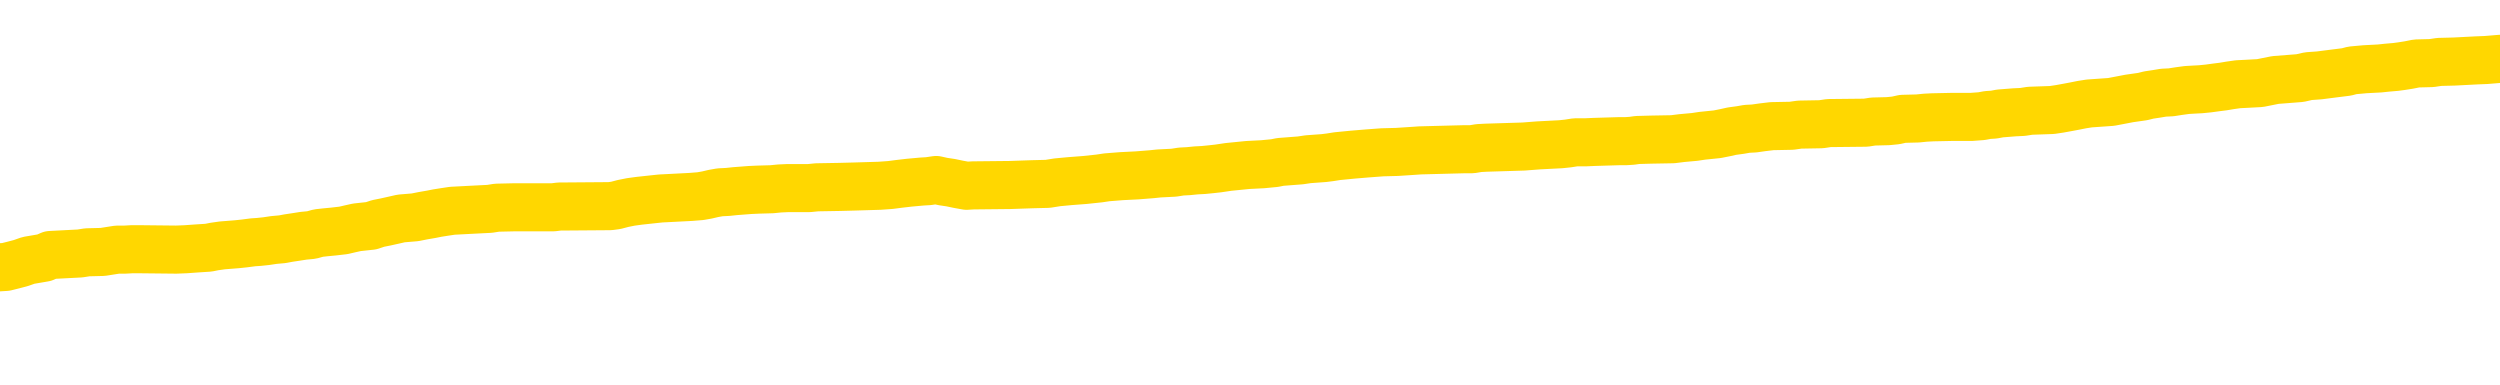 <svg xmlns="http://www.w3.org/2000/svg" version="1.1" viewBox="0 0 6500 1000">
	<path fill="none" stroke="gold" stroke-width="125" stroke-linecap="round" stroke-linejoin="round" d="M0 303985  L-1309924 303985 L-1309740 303984 L-1309250 303981 L-1308956 303980 L-1308645 303977 L-1308411 303975 L-1308357 303973 L-1308298 303970 L-1308145 303968 L-1308104 303966 L-1307972 303964 L-1307679 303963 L-1307138 303963 L-1306528 303962 L-1306480 303962 L-1305840 303960 L-1305807 303960 L-1305281 303960 L-1305149 303959 L-1304758 303956 L-1304430 303953 L-1304313 303950 L-1304102 303948 L-1303385 303948 L-1302815 303946 L-1302708 303946 L-1302533 303945 L-1302312 303942 L-1301910 303941 L-1301885 303938 L-1300957 303935 L-1300869 303932 L-1300787 303930 L-1300717 303927 L-1300420 303926 L-1300268 303923 L-1298377 303924 L-1298277 303924 L-1298014 303924 L-1297721 303926 L-1297579 303923 L-1297331 303923 L-1297295 303921 L-1297136 303920 L-1296673 303917 L-1296420 303916 L-1296208 303913 L-1295956 303912 L-1295608 303910 L-1294680 303908 L-1294587 303905 L-1294176 303903 L-1293005 303901 L-1291816 303899 L-1291724 303897 L-1291696 303894 L-1291430 303891 L-1291131 303888 L-1291002 303885 L-1290965 303883 L-1290150 303883 L-1289766 303884 L-1288706 303885 L-1288645 303885 L-1288379 303913 L-1287908 303939 L-1287716 303966 L-1287452 303992 L-1287115 303991 L-1286980 303989 L-1286524 303988 L-1285781 303986 L-1285763 303985 L-1285598 303982 L-1285530 303982 L-1285014 303981 L-1283985 303981 L-1283789 303980 L-1283301 303978 L-1282938 303977 L-1282530 303977 L-1282144 303978 L-1280441 303978 L-1280343 303978 L-1280271 303978 L-1280209 303978 L-1280025 303977 L-1279689 303977 L-1279048 303975 L-1278971 303974 L-1278910 303974 L-1278723 303973 L-1278644 303973 L-1278467 303971 L-1278447 303970 L-1278217 303970 L-1277830 303968 L-1276941 303968 L-1276902 303967 L-1276813 303966 L-1276786 303963 L-1275778 303962 L-1275628 303959 L-1275604 303957 L-1275471 303956 L-1275431 303955 L-1274173 303953 L-1274115 303953 L-1273575 303952 L-1273523 303952 L-1273476 303952 L-1273081 303950 L-1272942 303949 L-1272742 303948 L-1272595 303948 L-1272430 303948 L-1272154 303949 L-1271795 303949 L-1271242 303948 L-1270598 303946 L-1270339 303944 L-1270185 303942 L-1269784 303941 L-1269744 303939 L-1269623 303938 L-1269562 303939 L-1269548 303939 L-1269454 303939 L-1269161 303938 L-1269009 303932 L-1268679 303930 L-1268601 303927 L-1268525 303926 L-1268299 303921 L-1268232 303919 L-1268004 303916 L-1267952 303913 L-1267787 303912 L-1266781 303910 L-1266598 303909 L-1266047 303908 L-1265654 303905 L-1265257 303903 L-1264407 303901 L-1264328 303899 L-1263749 303898 L-1263308 303898 L-1263067 303897 L-1262910 303897 L-1262509 303894 L-1262488 303894 L-1262044 303892 L-1261638 303891 L-1261502 303888 L-1261327 303885 L-1261191 303883 L-1260940 303880 L-1259941 303879 L-1259858 303877 L-1259723 303876 L-1259684 303874 L-1258794 303873 L-1258579 303872 L-1258136 303870 L-1258018 303869 L-1257961 303867 L-1257285 303867 L-1257185 303866 L-1257156 303866 L-1255814 303865 L-1255408 303863 L-1255369 303862 L-1254441 303861 L-1254342 303859 L-1254209 303858 L-1253805 303856 L-1253779 303855 L-1253686 303854 L-1253470 303852 L-1253059 303850 L-1251905 303847 L-1251613 303844 L-1251585 303841 L-1250977 303840 L-1250727 303837 L-1250707 303836 L-1249777 303834 L-1249726 303832 L-1249604 303830 L-1249586 303827 L-1249430 303826 L-1249255 303823 L-1249119 303822 L-1249062 303820 L-1248954 303819 L-1248869 303818 L-1248636 303816 L-1248561 303815 L-1248252 303814 L-1248134 303812 L-1247965 303811 L-1247873 303809 L-1247771 303809 L-1247747 303808 L-1247670 303808 L-1247572 303805 L-1247206 303804 L-1247101 303802 L-1246597 303801 L-1246146 303800 L-1246107 303798 L-1246084 303797 L-1246043 303796 L-1245914 303794 L-1245813 303793 L-1245372 303791 L-1245089 303790 L-1244497 303789 L-1244367 303787 L-1244092 303785 L-1243940 303783 L-1243786 303782 L-1243701 303779 L-1243623 303778 L-1243438 303776 L-1243387 303776 L-1243359 303775 L-1243280 303773 L-1243257 303772 L-1242973 303769 L-1242370 303767 L-1241374 303765 L-1241076 303764 L-1240342 303762 L-1240098 303761 L-1240008 303760 L-1239431 303758 L-1238732 303757 L-1237980 303755 L-1237661 303754 L-1237279 303751 L-1237201 303750 L-1236567 303749 L-1236381 303747 L-1236294 303747 L-1236164 303747 L-1235851 303746 L-1235802 303744 L-1235660 303743 L-1235638 303742 L-1234671 303740 L-1234125 303739 L-1233647 303739 L-1233586 303739 L-1233262 303739 L-1233241 303737 L-1233178 303737 L-1232968 303736 L-1232891 303735 L-1232837 303733 L-1232814 303732 L-1232775 303731 L-1232759 303729 L-1232002 303728 L-1231986 303726 L-1231186 303725 L-1231034 303724 L-1230128 303722 L-1229622 303721 L-1229393 303718 L-1229352 303718 L-1229236 303717 L-1229060 303715 L-1228306 303717 L-1228171 303715 L-1228007 303714 L-1227689 303713 L-1227512 303710 L-1226490 303707 L-1226467 303704 L-1226216 303703 L-1226003 303700 L-1225369 303699 L-1225131 303696 L-1225098 303693 L-1224920 303690 L-1224840 303688 L-1224750 303686 L-1224686 303684 L-1224246 303681 L-1224222 303679 L-1223681 303678 L-1223426 303677 L-1222931 303675 L-1222053 303674 L-1222017 303672 L-1221964 303671 L-1221923 303670 L-1221806 303668 L-1221529 303667 L-1221322 303664 L-1221125 303661 L-1221102 303659 L-1221051 303656 L-1221012 303654 L-1220934 303653 L-1220337 303650 L-1220277 303649 L-1220173 303648 L-1220019 303646 L-1219387 303645 L-1218706 303643 L-1218403 303641 L-1218057 303639 L-1217859 303638 L-1217811 303635 L-1217490 303634 L-1216863 303632 L-1216716 303631 L-1216680 303630 L-1216622 303628 L-1216545 303625 L-1216304 303625 L-1216216 303624 L-1216122 303623 L-1215828 303621 L-1215694 303620 L-1215634 303619 L-1215597 303616 L-1215324 303616 L-1214318 303614 L-1214143 303613 L-1214092 303613 L-1213800 303612 L-1213607 303609 L-1213274 303607 L-1212767 303606 L-1212205 303603 L-1212191 303601 L-1212174 303599 L-1212074 303596 L-1211959 303594 L-1211920 303591 L-1211882 303589 L-1211817 303589 L-1211788 303588 L-1211649 303589 L-1211357 303589 L-1211307 303589 L-1211201 303589 L-1210937 303588 L-1210472 303587 L-1210327 303587 L-1210273 303584 L-1210216 303583 L-1210025 303581 L-1209660 303580 L-1209445 303580 L-1209250 303580 L-1209192 303580 L-1209133 303577 L-1208980 303576 L-1208710 303574 L-1208280 303581 L-1208265 303581 L-1208188 303580 L-1208123 303578 L-1207994 303569 L-1207970 303567 L-1207686 303566 L-1207639 303565 L-1207584 303563 L-1207122 303562 L-1207083 303562 L-1207042 303560 L-1206852 303559 L-1206371 303558 L-1205884 303556 L-1205868 303555 L-1205830 303554 L-1205573 303552 L-1205496 303549 L-1205266 303548 L-1205250 303545 L-1204956 303542 L-1204513 303541 L-1204067 303540 L-1203562 303538 L-1203408 303537 L-1203122 303536 L-1203081 303533 L-1202750 303531 L-1202528 303530 L-1202011 303527 L-1201936 303526 L-1201688 303523 L-1201493 303520 L-1201434 303519 L-1200657 303518 L-1200583 303518 L-1200352 303516 L-1200336 303516 L-1200274 303515 L-1200078 303513 L-1199614 303513 L-1199591 303512 L-1199461 303512 L-1198160 303512 L-1198144 303512 L-1198067 303511 L-1197973 303511 L-1197756 303511 L-1197604 303509 L-1197425 303511 L-1197371 303512 L-1197084 303513 L-1197045 303513 L-1196675 303513 L-1196235 303513 L-1196052 303513 L-1195731 303512 L-1195436 303512 L-1194990 303509 L-1194918 303508 L-1194456 303505 L-1194018 303504 L-1193836 303502 L-1192382 303500 L-1192250 303498 L-1191793 303495 L-1191566 303494 L-1191180 303491 L-1190663 303489 L-1189709 303486 L-1188915 303483 L-1188241 303482 L-1187815 303479 L-1187504 303477 L-1187274 303473 L-1186591 303469 L-1186578 303465 L-1186368 303459 L-1186346 303458 L-1186171 303455 L-1185221 303454 L-1184953 303451 L-1184138 303450 L-1183827 303447 L-1183790 303446 L-1183733 303443 L-1183116 303442 L-1182478 303439 L-1180852 303437 L-1180178 303436 L-1179536 303436 L-1179458 303436 L-1179402 303436 L-1179366 303436 L-1179338 303435 L-1179226 303432 L-1179208 303430 L-1179185 303429 L-1179032 303428 L-1178978 303425 L-1178901 303424 L-1178781 303422 L-1178684 303421 L-1178566 303419 L-1178297 303417 L-1178027 303415 L-1178010 303412 L-1177810 303411 L-1177663 303408 L-1177436 303407 L-1177302 303406 L-1176993 303404 L-1176933 303403 L-1176580 303400 L-1176231 303399 L-1176131 303397 L-1176066 303394 L-1176006 303393 L-1175622 303390 L-1175241 303389 L-1175137 303388 L-1174877 303386 L-1174605 303383 L-1174446 303382 L-1174414 303381 L-1174352 303379 L-1174210 303378 L-1174027 303377 L-1173982 303375 L-1173694 303375 L-1173678 303374 L-1173445 303374 L-1173384 303372 L-1173346 303372 L-1172766 303371 L-1172632 303370 L-1172609 303364 L-1172590 303354 L-1172573 303343 L-1172557 303332 L-1172533 303321 L-1172516 303313 L-1172495 303303 L-1172478 303294 L-1172455 303288 L-1172438 303282 L-1172417 303278 L-1172400 303276 L-1172351 303271 L-1172279 303267 L-1172244 303260 L-1172220 303255 L-1172185 303249 L-1172143 303244 L-1172106 303241 L-1172091 303235 L-1172066 303231 L-1172029 303229 L-1172012 303224 L-1171989 303222 L-1171972 303219 L-1171953 303216 L-1171937 303213 L-1171908 303209 L-1171882 303205 L-1171836 303204 L-1171820 303201 L-1171778 303199 L-1171730 303197 L-1171659 303194 L-1171644 303191 L-1171628 303188 L-1171566 303187 L-1171527 303186 L-1171487 303184 L-1171321 303183 L-1171256 303182 L-1171240 303180 L-1171196 303177 L-1171138 303176 L-1170925 303175 L-1170892 303173 L-1170849 303172 L-1170771 303170 L-1170234 303169 L-1170156 303168 L-1170051 303165 L-1169963 303164 L-1169786 303162 L-1169436 303161 L-1169280 303159 L-1168842 303158 L-1168685 303157 L-1168556 303155 L-1167852 303152 L-1167651 303151 L-1166690 303148 L-1166208 303147 L-1166109 303147 L-1166016 303146 L-1165771 303144 L-1165698 303143 L-1165255 303140 L-1165159 303139 L-1165144 303137 L-1165128 303136 L-1165103 303134 L-1164637 303133 L-1164420 303132 L-1164281 303130 L-1163987 303129 L-1163899 303128 L-1163857 303126 L-1163827 303125 L-1163655 303123 L-1163596 303122 L-1163520 303121 L-1163439 303119 L-1163369 303119 L-1163060 303118 L-1162975 303117 L-1162761 303115 L-1162726 303114 L-1162043 303112 L-1161944 303111 L-1161739 303110 L-1161692 303108 L-1161414 303107 L-1161352 303105 L-1161335 303103 L-1161257 303101 L-1160949 303099 L-1160924 303097 L-1160870 303094 L-1160847 303093 L-1160725 303092 L-1160589 303089 L-1160345 303087 L-1160219 303087 L-1159573 303086 L-1159557 303086 L-1159532 303086 L-1159352 303083 L-1159275 303082 L-1159184 303081 L-1158756 303079 L-1158340 303078 L-1157947 303075 L-1157868 303074 L-1157849 303072 L-1157486 303071 L-1157250 303069 L-1157021 303068 L-1156708 303067 L-1156630 303065 L-1156550 303063 L-1156372 303060 L-1156356 303058 L-1156091 303056 L-1156010 303054 L-1155780 303053 L-1155554 303052 L-1155239 303052 L-1155063 303050 L-1154702 303050 L-1154311 303049 L-1154241 303046 L-1154177 303045 L-1154037 303042 L-1153985 303040 L-1153884 303038 L-1153382 303036 L-1153185 303035 L-1152938 303034 L-1152752 303032 L-1152453 303031 L-1152377 303029 L-1152211 303027 L-1151326 303025 L-1151298 303022 L-1151175 303020 L-1150596 303018 L-1150518 303017 L-1149805 303017 L-1149493 303017 L-1149280 303017 L-1149263 303017 L-1148876 303017 L-1148351 303014 L-1147905 303013 L-1147576 303011 L-1147423 303010 L-1147097 303010 L-1146919 303009 L-1146837 303009 L-1146631 303006 L-1146455 303004 L-1145526 303003 L-1144637 303002 L-1144598 303000 L-1144370 303000 L-1143991 302999 L-1143203 302998 L-1142969 302996 L-1142893 302995 L-1142535 302993 L-1141964 302991 L-1141697 302989 L-1141310 302988 L-1141207 302988 L-1141037 302988 L-1140418 302988 L-1140207 302988 L-1139899 302988 L-1139846 302987 L-1139719 302985 L-1139665 302984 L-1139546 302982 L-1139210 302980 L-1138251 302978 L-1138119 302975 L-1137918 302974 L-1137286 302973 L-1136975 302971 L-1136561 302970 L-1136534 302969 L-1136388 302967 L-1135968 302966 L-1134636 302966 L-1134589 302964 L-1134460 302962 L-1134443 302960 L-1133865 302957 L-1133660 302956 L-1133630 302955 L-1133589 302953 L-1133532 302952 L-1133494 302951 L-1133416 302949 L-1133273 302948 L-1132819 302946 L-1132701 302945 L-1132415 302944 L-1132043 302942 L-1131946 302941 L-1131620 302939 L-1131265 302938 L-1131095 302937 L-1131048 302935 L-1130939 302934 L-1130850 302933 L-1130822 302931 L-1130746 302928 L-1130442 302927 L-1130408 302924 L-1130337 302923 L-1129969 302922 L-1129633 302920 L-1129552 302920 L-1129333 302919 L-1129161 302917 L-1129134 302916 L-1128636 302915 L-1128087 302912 L-1127207 302910 L-1127108 302908 L-1127031 302906 L-1126757 302905 L-1126510 302902 L-1126436 302901 L-1126374 302898 L-1126255 302897 L-1126213 302895 L-1126103 302894 L-1126026 302891 L-1125325 302890 L-1125080 302888 L-1125040 302887 L-1124884 302886 L-1124284 302886 L-1124058 302886 L-1123966 302886 L-1123490 302886 L-1122893 302883 L-1122373 302881 L-1122352 302880 L-1122207 302879 L-1121887 302879 L-1121345 302879 L-1121113 302879 L-1120943 302879 L-1120456 302877 L-1120229 302876 L-1120144 302874 L-1119797 302873 L-1119471 302873 L-1118948 302872 L-1118621 302870 L-1118021 302869 L-1117823 302866 L-1117771 302865 L-1117730 302863 L-1117449 302862 L-1116765 302859 L-1116455 302858 L-1116430 302855 L-1116238 302854 L-1116016 302852 L-1115930 302851 L-1115266 302848 L-1115242 302847 L-1115020 302844 L-1114690 302843 L-1114338 302840 L-1114133 302839 L-1113901 302836 L-1113643 302834 L-1113453 302832 L-1113406 302830 L-1113179 302829 L-1113144 302827 L-1112988 302826 L-1112773 302825 L-1112600 302823 L-1112509 302822 L-1112232 302821 L-1111988 302819 L-1111673 302818 L-1111246 302818 L-1111209 302818 L-1110726 302818 L-1110492 302818 L-1110280 302816 L-1110054 302815 L-1109505 302815 L-1109257 302814 L-1108423 302814 L-1108367 302812 L-1108346 302811 L-1108188 302809 L-1107726 302808 L-1107686 302807 L-1107346 302804 L-1107212 302803 L-1106990 302801 L-1106418 302800 L-1105946 302798 L-1105751 302797 L-1105558 302796 L-1105369 302794 L-1105267 302793 L-1104899 302792 L-1104852 302790 L-1104771 302789 L-1103477 302787 L-1103429 302786 L-1103161 302786 L-1103016 302786 L-1102465 302786 L-1102348 302785 L-1102266 302783 L-1101907 302782 L-1101683 302780 L-1101402 302779 L-1101073 302776 L-1100565 302775 L-1100453 302774 L-1100374 302772 L-1100209 302771 L-1099915 302771 L-1099446 302771 L-1099250 302772 L-1099199 302772 L-1098549 302771 L-1098428 302769 L-1097973 302769 L-1097938 302768 L-1097469 302767 L-1097359 302765 L-1097342 302764 L-1097126 302764 L-1096945 302762 L-1096414 302762 L-1095384 302762 L-1095185 302761 L-1094726 302760 L-1093778 302757 L-1093679 302756 L-1093325 302753 L-1093265 302751 L-1093250 302750 L-1093215 302749 L-1092846 302747 L-1092726 302746 L-1092484 302744 L-1092320 302743 L-1092132 302742 L-1092012 302740 L-1090941 302738 L-1090083 302736 L-1089871 302733 L-1089773 302732 L-1089599 302729 L-1089266 302728 L-1089194 302727 L-1089137 302725 L-1088961 302725 L-1088572 302724 L-1088337 302722 L-1088226 302721 L-1088109 302720 L-1087128 302718 L-1087102 302717 L-1086508 302714 L-1086476 302714 L-1086327 302713 L-1086043 302711 L-1085131 302711 L-1084185 302711 L-1084032 302710 L-1083929 302710 L-1083797 302709 L-1083654 302707 L-1083628 302706 L-1083514 302704 L-1083295 302703 L-1082614 302702 L-1082485 302700 L-1082181 302699 L-1081942 302696 L-1081609 302695 L-1080970 302693 L-1080628 302691 L-1080566 302689 L-1080410 302689 L-1079489 302689 L-1079018 302689 L-1078975 302689 L-1078962 302688 L-1078921 302686 L-1078899 302685 L-1078872 302684 L-1078728 302682 L-1078305 302681 L-1077970 302681 L-1077779 302679 L-1077350 302679 L-1077162 302678 L-1076773 302675 L-1076239 302674 L-1075867 302673 L-1075845 302673 L-1075595 302671 L-1075477 302670 L-1075401 302668 L-1075265 302667 L-1075226 302666 L-1075146 302664 L-1074752 302663 L-1074256 302662 L-1074144 302659 L-1073971 302657 L-1073662 302656 L-1073215 302655 L-1072892 302653 L-1072749 302650 L-1072322 302648 L-1072169 302645 L-1072114 302642 L-1071300 302641 L-1071280 302639 L-1070908 302638 L-1070852 302638 L-1069723 302637 L-1069655 302637 L-1069096 302635 L-1068902 302634 L-1068765 302632 L-1068532 302631 L-1068185 302630 L-1068150 302627 L-1068115 302626 L-1068047 302623 L-1067698 302621 L-1067526 302620 L-1067041 302619 L-1067025 302617 L-1066699 302616 L-1066542 302614 L-1065401 302612 L-1065376 302610 L-1065185 302608 L-1064991 302606 L-1064741 302605 L-1064724 302603 L-1063704 302602 L-1063406 302601 L-1063330 302599 L-1063194 302597 L-1063018 302595 L-1062442 302592 L-1062226 302591 L-1062162 302590 L-1062032 302588 L-1061995 302585 L-1061472 302584 L-1061334 303129 L-1061319 303129 L-1061296 303129 L-1061276 303129 L-1061049 302583 L-1060273 302583 L-1060232 302583 L-1059864 302583 L-1059785 302581 L-1059733 302580 L-1059060 302579 L-1058318 302577 L-1057893 302577 L-1057445 302576 L-1056384 302574 L-1056072 302572 L-1055662 302572 L-1055590 302570 L-1055066 302570 L-1054971 302570 L-1054953 302570 L-1054508 302569 L-1054323 302566 L-1053543 302563 L-1052870 302562 L-1052458 302558 L-1052226 302555 L-1052086 302554 L-1052004 302551 L-1051984 302549 L-1051908 302549 L-1051780 302548 L-1051463 302549 L-1051238 302549 L-1050913 302548 L-1050851 302548 L-1050481 302548 L-1050448 302548 L-1050240 302548 L-1049572 302548 L-1049495 302548 L-1049337 302545 L-1049226 302545 L-1048900 302544 L-1048745 302543 L-1048404 302543 L-1048347 302540 L-1048009 302537 L-1047805 302536 L-1047752 302533 L-1046376 302532 L-1046246 302530 L-1045813 302529 L-1045492 302527 L-1044664 302525 L-1044541 302523 L-1043810 302520 L-1043654 302518 L-1043614 302516 L-1043560 302515 L-1043537 302514 L-1043423 302512 L-1043126 302511 L-1042836 302509 L-1042782 302508 L-1042661 302507 L-1042631 302505 L-1042532 302504 L-1042088 302504 L-1041936 302502 L-1041101 302502 L-1040558 302501 L-1040224 302501 L-1040208 302500 L-1040133 302498 L-1040016 302497 L-1039822 302496 L-1039558 302494 L-1038723 302493 L-1038627 302491 L-1038105 302490 L-1038064 302489 L-1037964 302487 L-1037136 302487 L-1037001 302486 L-1036662 302486 L-1036108 302484 L-1035728 302483 L-1035565 302482 L-1035255 302480 L-1034443 302479 L-1034137 302478 L-1033868 302478 L-1033547 302478 L-1033226 302479 L-1032951 302479 L-1032122 302476 L-1032027 302475 L-1031934 302471 L-1031830 302467 L-1031443 302462 L-1030963 302460 L-1030946 302458 L-1030828 302457 L-1030460 302454 L-1030365 302453 L-1029531 302450 L-1029454 302449 L-1029155 302447 L-1029064 302446 L-1028657 302443 L-1028546 302440 L-1027847 302439 L-1027374 302437 L-1027314 302436 L-1027095 302433 L-1026821 302432 L-1026708 302431 L-1025681 302429 L-1025294 302428 L-1025274 302426 L-1024942 302425 L-1024697 302424 L-1024264 302422 L-1024154 302421 L-1024036 302419 L-1023584 302417 L-1022994 302415 L-1022657 302414 L-1020764 302413 L-1020651 302410 L-1020439 302408 L-1019121 302407 L-1019014 302096 L-1018948 301789 L-1018912 301505 L-1018850 301505 L-1018351 301814 L-1017676 302118 L-1017654 302399 L-1017383 302396 L-1016415 302396 L-1015726 302395 L-1015564 302393 L-1015023 302392 L-1014933 302390 L-1013914 302389 L-1012966 302386 L-1012601 302388 L-1012498 302389 L-1011910 302389 L-1011850 302389 L-1011750 302388 L-1011309 302385 L-1011202 302384 L-1010760 302382 L-1009760 302378 L-1009504 302374 L-1009401 302370 L-1009271 302367 L-1008904 302364 L-1008324 302361 L-1008293 302360 L-1007977 302359 L-1005994 302357 L-1005878 302356 L-1005811 302356 L-1005452 302354 L-1003833 302353 L-1003656 302353 L-1003512 302353 L-1002689 302354 L-1002636 302356 L-1002582 302356 L-1002148 302356 L-1001167 302357 L-1001093 302357 L-1000009 302356 L-999796 302356 L-999080 302353 L-998691 302352 L-998472 302349 L-998153 302346 L-997659 302343 L-997531 302342 L-997302 302339 L-997070 302337 L-997011 302335 L-996721 302334 L-996449 302331 L-995419 302330 L-993754 302328 L-993335 302327 L-993198 302325 L-993042 302325 L-992736 302324 L-992508 302321 L-992350 302320 L-992191 302317 L-992021 302314 L-991974 302313 L-991921 302312 L-991899 302312 L-991513 302310 L-991263 302310 L-990993 302310 L-990832 302310 L-990742 302310 L-989084 302310 L-988918 302312 L-988539 302310 L-988078 302310 L-987469 302307 L-986376 302306 L-985945 302305 L-985913 302303 L-985851 302302 L-985833 302301 L-984130 302299 L-984088 302298 L-983621 302296 L-983435 302295 L-983402 302292 L-982807 302291 L-982757 302289 L-982434 302288 L-982384 302287 L-982173 302285 L-982155 302284 L-981889 302281 L-981836 302280 L-981367 302278 L-980857 302276 L-980778 302276 L-980484 302274 L-980468 302273 L-980429 302272 L-980358 302270 L-980201 302269 L-979255 302269 L-979198 302269 L-978677 302269 L-978485 302267 L-978384 302267 L-978158 302266 L-977648 302266 L-977260 302303 L-977191 302303 L-976842 302302 L-976485 302301 L-975357 302260 L-975305 302258 L-975079 302256 L-975045 302255 L-974920 302252 L-974822 302252 L-974557 302252 L-973817 302254 L-973238 302254 L-972945 302254 L-972239 302254 L-972060 302252 L-972037 302252 L-971401 302251 L-971090 302249 L-970693 302249 L-970663 302248 L-970642 302247 L-970489 302245 L-969804 302245 L-969787 302245 L-969447 302245 L-969175 302244 L-969137 302242 L-969081 302240 L-969059 302238 L-968987 302237 L-968655 302236 L-968549 302234 L-968520 302231 L-968322 302230 L-968170 302229 L-967301 302227 L-966739 302224 L-966723 302224 L-966622 302223 L-966519 302224 L-966373 302224 L-966295 302224 L-966257 302223 L-966201 302222 L-966128 302220 L-965983 302219 L-965501 302219 L-965097 302218 L-964231 302219 L-964211 302219 L-963953 302219 L-963876 302219 L-963847 302218 L-963837 302215 L-963820 302213 L-963527 302212 L-963487 302211 L-963415 302209 L-963342 302208 L-963137 302207 L-962977 302202 L-962675 302198 L-962598 302193 L-962581 302189 L-962365 302186 L-962133 302186 L-962023 302187 L-961654 302189 L-961495 302189 L-961264 302189 L-961096 302189 L-960950 302187 L-960818 302186 L-959543 302183 L-959139 302180 L-959078 302179 L-958962 302176 L-958536 302175 L-958521 302172 L-958459 302171 L-958186 302168 L-958073 302166 L-957791 302164 L-957514 302162 L-957089 302159 L-957066 302158 L-956988 302157 L-956863 302155 L-956276 302154 L-955885 302153 L-955549 302151 L-954960 302150 L-954858 302150 L-954687 302148 L-954551 302148 L-953723 302147 L-952538 302146 L-952502 302144 L-952447 302144 L-952226 302143 L-952021 302143 L-951866 302143 L-951610 302142 L-951533 302140 L-950990 302139 L-950954 302137 L-950705 302136 L-950318 302135 L-949492 302133 L-949134 302132 L-948823 302132 L-948565 302130 L-948342 302129 L-947936 302128 L-947819 302126 L-947636 302125 L-947583 302125 L-947394 302124 L-947223 302122 L-947195 302121 L-946914 302119 L-946604 302118 L-946466 302117 L-946156 302115 L-945962 302115 L-945947 302114 L-945227 302114 L-945094 302111 L-944796 302110 L-944705 302108 L-944105 302108 L-944067 302107 L-943988 302106 L-943368 302104 L-943216 302101 L-943176 302100 L-942865 302099 L-942673 302097 L-942480 302094 L-942425 302092 L-942116 302090 L-942064 302089 L-942009 302090 L-941983 302090 L-941859 302090 L-941048 302089 L-940971 302088 L-940431 302086 L-940162 302085 L-939503 302083 L-938595 302082 L-938354 302081 L-937821 302079 L-937604 302078 L-936497 302079 L-936446 302079 L-935671 302079 L-935123 302078 L-935012 302077 L-934859 302074 L-934804 302072 L-934638 302071 L-934261 302070 L-933814 302068 L-933759 302067 L-933605 302065 L-932925 302064 L-932704 302063 L-932187 302061 L-931338 302059 L-931322 302057 L-929531 302056 L-928976 302054 L-928859 302053 L-927853 302052 L-927817 302050 L-927584 302050 L-927492 302050 L-927452 302050 L-927119 302049 L-926768 302047 L-926502 302045 L-926216 302043 L-925905 302041 L-925651 302038 L-925557 302036 L-925067 302035 L-924860 302034 L-924294 302032 L-924180 302034 L-923829 302032 L-923777 302032 L-923737 302032 L-923134 302029 L-922400 302027 L-921819 302024 L-921583 302021 L-921043 302017 L-920890 302014 L-920388 302013 L-920179 302010 L-920156 302010 L-920097 302009 L-919134 302009 L-918957 302007 L-918515 302006 L-918491 302003 L-918336 302002 L-918254 302002 L-918104 302003 L-917457 302003 L-917407 302002 L-916287 302000 L-915303 301999 L-915241 301998 L-914521 301996 L-913656 301995 L-913277 301994 L-913058 301994 L-912299 301992 L-912247 301991 L-911938 301988 L-911086 301988 L-910893 301987 L-910716 301985 L-910492 301985 L-910365 301984 L-910173 301984 L-909941 301982 L-909771 301984 L-909485 301982 L-909205 301982 L-909122 301981 L-908952 301980 L-908935 301977 L-908781 301976 L-908742 301974 L-907966 301973 L-907890 301973 L-907658 301970 L-907231 301969 L-906885 301967 L-906302 301966 L-906034 301966 L-905775 301966 L-905645 301963 L-905629 301962 L-905515 301960 L-905491 301959 L-905257 301958 L-905221 301956 L-903905 301956 L-903849 301955 L-903170 301952 L-902598 301952 L-902472 301952 L-902319 301952 L-902242 301952 L-901930 301949 L-901657 301948 L-901568 301945 L-901467 301945 L-900539 301944 L-900462 301944 L-900098 301944 L-900074 301942 L-900037 301941 L-899262 301938 L-899170 301937 L-899030 301935 L-898628 301934 L-898367 301934 L-898123 301935 L-897909 301934 L-897829 301934 L-897752 301934 L-897676 301934 L-897489 301935 L-897422 301935 L-897173 301935 L-897118 301934 L-896980 301933 L-896901 301930 L-896787 301929 L-896564 301927 L-896400 301926 L-896359 301924 L-896189 301923 L-895819 301922 L-895804 301920 L-895688 301919 L-894967 301917 L-894931 301916 L-894798 301916 L-894450 301915 L-894038 301915 L-894002 301915 L-893924 301913 L-893885 301912 L-893521 301911 L-893317 301909 L-893302 301908 L-892957 301906 L-892608 301906 L-892282 301906 L-892181 301905 L-892028 301905 L-891833 301904 L-891602 301904 L-891509 301904 L-891354 301904 L-891276 301904 L-891236 301902 L-891122 301901 L-891099 301899 L-890848 301899 L-890709 301897 L-890132 301893 L-889303 301890 L-888816 301887 L-888694 301886 L-888656 301884 L-888643 301883 L-888491 301880 L-888390 301877 L-888157 301876 L-887767 301873 L-887462 301872 L-887447 301870 L-887276 301869 L-887037 301866 L-886441 301866 L-885837 301865 L-885798 301865 L-885757 301865 L-885604 301864 L-885551 301862 L-885488 301861 L-885420 301859 L-885365 301857 L-885340 301855 L-885293 301854 L-885199 301851 L-885062 301850 L-884909 301848 L-884776 301847 L-884736 301847 L-884700 301846 L-884638 301844 L-884365 301841 L-884050 301840 L-884009 301837 L-883924 301836 L-883747 301834 L-883509 301833 L-883152 301832 L-883122 301830 L-882553 301829 L-882430 301828 L-882194 301826 L-882171 301826 L-881890 301825 L-881604 301825 L-881349 301825 L-880777 301823 L-880480 301822 L-880404 301821 L-879705 301819 L-879628 301818 L-879593 301817 L-879566 301815 L-879515 301812 L-879321 301811 L-879181 301808 L-879145 301807 L-879104 301805 L-878509 301804 L-878277 301803 L-877993 301812 L-877939 301821 L-877865 301830 L-877787 301839 L-877551 301836 L-877307 301834 L-877171 301833 L-877065 301832 L-876985 301830 L-876598 301828 L-876471 301826 L-876318 301825 L-876281 301823 L-876135 301822 L-875913 301821 L-875739 301819 L-875670 301818 L-874849 301815 L-874833 301815 L-874538 301814 L-873750 301812 L-873440 301812 L-873294 301811 L-873066 301810 L-872865 301807 L-871928 301805 L-871892 301804 L-871869 301803 L-871828 301800 L-871560 301799 L-870963 301797 L-870899 301796 L-870864 301794 L-870847 301793 L-870152 301793 L-869951 301793 L-869919 301793 L-869585 301793 L-869478 301792 L-868853 301789 L-868349 301787 L-868311 301785 L-867869 301785 L-867773 301783 L-867614 301783 L-867301 301783 L-867289 301783 L-866849 301785 L-866367 301786 L-866237 301786 L-865917 301786 L-865849 301785 L-865545 301785 L-865369 301783 L-865175 301782 L-864933 301779 L-864735 301776 L-864709 301774 L-864131 301772 L-864061 301771 L-863652 301769 L-863597 301768 L-863551 301767 L-863187 301765 L-863041 301764 L-862836 301763 L-862739 301763 L-862584 301761 L-862523 301760 L-862375 301757 L-862275 301756 L-861718 301756 L-861695 301758 L-861523 301760 L-860981 301761 L-860920 301761 L-860867 301758 L-860838 301756 L-860767 301754 L-860750 301752 L-860687 301750 L-860650 301747 L-860496 301746 L-860170 301745 L-859604 301743 L-859590 301742 L-859528 301739 L-859426 301736 L-859380 301736 L-859137 301735 L-858715 301735 L-858560 301735 L-856819 301732 L-856277 301731 L-855333 301729 L-854924 301728 L-854383 301725 L-854187 301724 L-854018 301722 L-853722 301721 L-853608 301720 L-853592 301720 L-853438 301718 L-853298 301717 L-853221 301714 L-853089 301714 L-852741 301714 L-852371 301716 L-851773 301716 L-851597 301716 L-851441 301714 L-851172 301713 L-851020 301713 L-850729 301717 L-850706 301720 L-850623 301722 L-850395 301725 L-849695 301724 L-849569 301722 L-849138 301721 L-849043 301720 L-847838 301720 L-847789 301718 L-847496 301718 L-847093 301717 L-846817 301714 L-846798 301713 L-846680 301711 L-846604 301710 L-846422 301709 L-845942 301707 L-845491 301704 L-845081 301703 L-845050 301702 L-844632 301700 L-844518 301700 L-844400 301700 L-844384 301700 L-844190 301699 L-844169 301696 L-843936 301695 L-843493 301693 L-843174 301691 L-842709 301691 L-842543 301689 L-842389 301688 L-842233 301688 L-841779 301688 L-841460 301688 L-841405 301689 L-841034 301689 L-840996 301691 L-840670 301691 L-840553 301689 L-840455 301688 L-840129 301685 L-839742 301684 L-839481 301682 L-839122 301680 L-838866 301678 L-836696 301677 L-836646 301675 L-836624 301674 L-836212 301674 L-836151 301674 L-836080 301675 L-835850 301675 L-835539 301674 L-835236 301671 L-835191 301670 L-834884 301669 L-834751 301667 L-834534 301666 L-833822 301664 L-833667 301664 L-833528 301663 L-833380 301663 L-833358 301663 L-833164 301662 L-833139 301660 L-833048 301659 L-833026 301657 L-833009 301656 L-832909 301655 L-831981 301653 L-831523 301653 L-830431 301651 L-830008 301651 L-829604 301649 L-829566 301648 L-829312 301646 L-828538 301644 L-828521 301642 L-828497 301641 L-828304 301639 L-827567 301638 L-827298 301637 L-827258 301635 L-826859 301633 L-826834 301631 L-826045 301630 L-825365 301628 L-823994 301627 L-823724 301626 L-823675 301624 L-823138 301622 L-823105 301620 L-823003 301617 L-822679 301616 L-822600 301615 L-822331 301615 L-821418 301613 L-821279 301613 L-821030 301610 L-820485 301610 L-820063 301609 L-819870 301608 L-819855 301608 L-819717 301605 L-819623 301604 L-819496 301602 L-819236 301601 L-819211 301598 L-819119 301597 L-818809 301595 L-818749 301594 L-818632 301594 L-818282 301594 L-817472 301594 L-817240 301591 L-816411 301591 L-816179 301588 L-815963 301587 L-815444 301587 L-814806 301586 L-814390 301584 L-814067 301583 L-813587 301581 L-813161 301581 L-813100 301580 L-812751 301580 L-812711 301579 L-812697 301577 L-812597 301574 L-812552 301574 L-812067 301573 L-811265 301573 L-810931 301573 L-809850 301572 L-809370 301570 L-809347 301569 L-809207 301568 L-808651 301566 L-807954 301565 L-807645 301563 L-807423 301562 L-807319 301561 L-807216 301558 L-806545 301557 L-806451 301555 L-806429 301555 L-806352 301554 L-806174 301554 L-806002 301554 L-805821 301552 L-805808 301551 L-805731 301550 L-805567 301548 L-805052 301547 L-805036 301545 L-804896 301545 L-804533 301544 L-804509 301544 L-804379 301543 L-804354 301541 L-803992 301540 L-803466 301537 L-803373 301536 L-803157 301533 L-803063 301532 L-803039 301530 L-802574 301529 L-802497 301529 L-802096 301527 L-801645 301527 L-800393 301526 L-800354 301525 L-799923 301523 L-799890 301522 L-799171 301521 L-798995 301519 L-798859 301518 L-798552 301516 L-798497 301515 L-798473 301512 L-798457 301509 L-798282 301508 L-798092 301507 L-797585 301507 L-797211 301496 L-796873 301483 L-796834 301472 L-796115 301462 L-796021 301461 L-795983 301460 L-795441 301460 L-795418 301458 L-795015 301457 L-794590 301456 L-794319 301456 L-794139 301454 L-793893 301451 L-793870 301450 L-793813 301447 L-793197 301446 L-792694 301444 L-792307 301444 L-791688 301446 L-791472 301446 L-791317 301447 L-790024 301444 L-789925 301443 L-789483 301440 L-789151 301439 L-788851 301436 L-788608 301435 L-787874 301432 L-787295 301431 L-786465 301429 L-786365 301428 L-785807 301426 L-785669 301425 L-784027 301424 L-783966 301424 L-783872 301424 L-782905 301424 L-782728 301422 L-782441 301422 L-782223 301422 L-782145 301421 L-781874 301421 L-781758 301420 L-781605 301418 L-781295 301417 L-781217 301415 L-781126 301415 L-781048 301414 L-780932 301414 L-780753 301413 L-780661 301411 L-780623 301410 L-780120 301410 L-779901 301409 L-779772 301409 L-779616 301407 L-779562 301406 L-779437 301406 L-779052 301404 L-778544 301403 L-778472 301402 L-777991 301400 L-777914 301399 L-777814 301399 L-777581 301397 L-777116 301397 L-776886 301397 L-776869 301397 L-776637 301397 L-776483 301397 L-776421 301397 L-776228 301396 L-775957 301393 L-775206 301392 L-774253 301392 L-774217 301391 L-773992 301391 L-773552 301391 L-773271 301388 L-772923 301386 L-771854 301385 L-770926 301385 L-770795 301385 L-770748 301385 L-770679 301384 L-770524 301384 L-770447 301381 L-770273 301378 L-769839 301375 L-769634 301374 L-769574 301371 L-768992 301370 L-768838 301367 L-768722 301366 L-768681 301364 L-768512 301363 L-768375 301361 L-768164 301359 L-768087 301357 L-768063 301356 L-767855 301353 L-767445 301352 L-767420 301350 L-767197 301349 L-767052 301348 L-767017 301346 L-767004 301345 L-766981 301344 L-766748 301342 L-766562 301341 L-766345 301339 L-766320 301338 L-765631 301337 L-765527 301335 L-765491 301334 L-765471 301332 L-765277 301331 L-765223 301330 L-765106 301327 L-765025 301327 L-764914 301326 L-764599 301324 L-764140 301323 L-763885 301321 L-763651 301319 L-763521 301317 L-763168 301316 L-763109 301314 L-762956 301313 L-762384 301310 L-762298 301309 L-762145 301306 L-761849 301303 L-761479 301301 L-761176 301298 L-761099 301296 L-760694 301295 L-760526 301295 L-760382 301295 L-759842 301295 L-759781 301295 L-759765 301292 L-759599 301291 L-759394 301290 L-759319 301290 L-759226 301288 L-758816 301287 L-758801 301285 L-758777 301285 L-758584 301284 L-758507 301296 L-758337 301309 L-758275 301320 L-758259 301332 L-757744 301331 L-757523 301330 L-756904 301327 L-756651 301326 L-756457 301324 L-756417 301323 L-756344 301323 L-756279 301323 L-755628 301323 L-755589 301324 L-755415 301324 L-755349 301324 L-754675 301324 L-754286 301321 L-754025 301320 L-753787 301319 L-753709 301316 L-753693 301313 L-753491 301312 L-753121 301309 L-752895 301308 L-752260 301306 L-752240 301306 L-751853 301305 L-751759 301305 L-751701 301303 L-751425 301302 L-751115 301302 L-751038 301301 L-750187 301302 L-749844 301309 L-749407 301317 L-748973 301324 L-748478 301331 L-748329 301330 L-748060 301331 L-746822 301332 L-746766 301335 L-745002 301337 L-744812 301335 L-743801 301334 L-743650 301332 L-743275 301335 L-742954 301338 L-742349 301341 L-742279 301344 L-742102 301342 L-741273 301341 L-741135 301339 L-740748 301338 L-740564 301337 L-740520 301335 L-740400 301334 L-740190 301332 L-739743 301330 L-739394 301328 L-739262 301327 L-738853 301326 L-738503 301326 L-738218 301324 L-738024 301323 L-737870 301323 L-737706 301321 L-737637 301320 L-737538 301320 L-737304 301319 L-737188 301319 L-737134 301317 L-736593 301317 L-736128 301316 L-734946 301316 L-734813 301316 L-734788 301316 L-734736 301316 L-734068 301316 L-733033 301313 L-732839 301312 L-732660 301310 L-732508 301310 L-732468 301309 L-732453 301309 L-732391 301308 L-732066 301306 L-730905 301305 L-730712 301303 L-730534 301302 L-729420 301301 L-728561 301299 L-728455 301299 L-727981 301298 L-727788 301298 L-725467 301296 L-725389 301295 L-725268 301292 L-725233 301291 L-725196 301288 L-725102 301284 L-724886 301281 L-724305 301279 L-723918 301277 L-723145 301276 L-723068 301274 L-722370 301274 L-721829 301274 L-721788 301273 L-721658 301273 L-721194 301272 L-721155 301270 L-721020 301269 L-720652 301267 L-720623 301266 L-720473 301266 L-720072 301265 L-718248 301266 L-717441 301265 L-716722 301265 L-716706 301265 L-716392 301262 L-715830 301261 L-715329 301259 L-714810 301258 L-714788 301256 L-713045 301255 L-712876 301254 L-712680 301252 L-711786 301251 L-711268 301248 L-711057 301247 L-710799 301245 L-710090 301244 L-709139 301243 L-708481 301241 L-708442 301238 L-708155 301237 L-708073 301236 L-707977 301236 L-707846 301234 L-707768 301234 L-707033 301234 L-706696 301233 L-706646 301234 L-706391 301234 L-706105 301233 L-705679 301233 L-705099 301231 L-704840 301231 L-704688 301230 L-704441 301230 L-704402 301230 L-703605 301229 L-703568 301227 L-703391 301227 L-702981 301225 L-702753 301225 L-702676 301225 L-702545 301225 L-702429 301223 L-702081 301222 L-702018 301220 L-701865 301219 L-701124 301218 L-701013 301216 L-700843 301215 L-700804 301214 L-700509 301214 L-700108 301214 L-699931 301214 L-699837 301214 L-699527 301212 L-698726 301211 L-698267 301208 L-697748 301207 L-697259 301205 L-696563 301204 L-695517 301202 L-695248 301202 L-695194 301201 L-695034 301201 L-694782 301201 L-694536 301200 L-694457 301198 L-694243 301196 L-693931 301194 L-693467 301191 L-693453 301190 L-693157 301190 L-693143 301189 L-692152 301187 L-691480 301186 L-691145 301183 L-690529 301183 L-690392 301182 L-689753 301180 L-689623 301179 L-688672 301176 L-688572 301173 L-688013 301172 L-687604 301172 L-687176 301172 L-687085 301171 L-686250 301171 L-685886 301171 L-685847 301172 L-685715 301173 L-685538 301173 L-685321 301173 L-685268 301172 L-685111 301169 L-684858 301168 L-683757 301166 L-683680 301165 L-683461 301164 L-683330 301161 L-683293 301160 L-683100 301158 L-683001 301157 L-682517 301155 L-682232 301154 L-682072 301153 L-681977 301150 L-681706 301149 L-681436 301147 L-681420 301142 L-681282 301137 L-681143 301133 L-680817 301128 L-680508 301125 L-680467 301124 L-680391 301121 L-680276 301119 L-679425 301117 L-679099 301115 L-678767 301114 L-678635 301114 L-678419 301114 L-678402 301114 L-677722 301114 L-677629 301111 L-677605 301110 L-677590 301107 L-677551 301106 L-677139 301103 L-676870 301101 L-676830 301100 L-676461 301100 L-676252 301099 L-675169 301099 L-675152 301097 L-675124 301096 L-675104 301096 L-674727 301093 L-674472 301092 L-674224 301089 L-674084 301086 L-673952 301085 L-673620 301084 L-673527 301082 L-673466 301081 L-672908 301079 L-672847 301078 L-672691 301077 L-672497 301075 L-672305 301074 L-672289 301072 L-672251 301071 L-672212 301070 L-671941 301068 L-671818 301067 L-671786 301066 L-671686 301066 L-671530 301066 L-671389 301066 L-671105 301064 L-670780 301064 L-670084 301063 L-670061 301063 L-669552 301063 L-668706 301063 L-668343 301061 L-668188 301060 L-667584 301060 L-667414 301060 L-667353 301060 L-667298 301059 L-666243 301057 L-666224 301057 L-665318 301057 L-665297 301057 L-665130 301056 L-664888 301056 L-664837 301054 L-664783 301052 L-664645 301050 L-664606 301049 L-663678 301048 L-663622 301048 L-663500 301048 L-663429 301048 L-663313 301048 L-663134 301049 L-662152 301048 L-662013 301048 L-661895 301045 L-661600 301042 L-661353 301041 L-661317 301039 L-661262 301041 L-661240 301041 L-661107 301041 L-661028 301041 L-660891 301039 L-660268 301039 L-660101 301038 L-659637 301038 L-659460 301035 L-659444 301034 L-659384 301032 L-659267 301031 L-658785 301030 L-658089 301028 L-657716 301027 L-657547 301025 L-656581 301024 L-656426 301023 L-656248 301023 L-656155 301021 L-655900 301021 L-655729 301021 L-655083 301020 L-655072 301020 L-654491 301019 L-654353 301019 L-654298 301016 L-653563 301014 L-653524 301013 L-653447 301013 L-652805 301012 L-652030 301012 L-651938 301010 L-651889 301010 L-651874 301009 L-651838 301009 L-651821 301006 L-651758 301005 L-651742 301003 L-651722 301003 L-651567 301002 L-651529 301001 L-651513 300999 L-651473 300998 L-651334 300996 L-651257 300995 L-650893 300994 L-650545 300992 L-649771 300991 L-649169 300989 L-648973 300988 L-648743 300988 L-648605 300987 L-647967 300987 L-647678 300985 L-647656 300985 L-647196 300984 L-646963 300984 L-646908 300983 L-646870 300981 L-646367 300980 L-645816 300978 L-645028 300977 L-643905 300977 L-643011 300976 L-642923 300976 L-642624 300974 L-642552 300973 L-642436 300971 L-641259 300970 L-640911 300969 L-640889 300967 L-640370 300966 L-640223 300965 L-640115 300963 L-639905 300962 L-639751 300960 L-639728 300959 L-639534 300958 L-639457 300956 L-639314 300955 L-638513 300954 L-638367 300952 L-638087 300951 L-637909 300949 L-637600 300948 L-636788 300947 L-635860 300947 L-634268 300945 L-634024 300944 L-633383 300942 L-633188 300941 L-633110 300940 L-632593 300938 L-632361 300938 L-632338 300937 L-632206 300937 L-631866 300936 L-631856 300934 L-631639 300933 L-631602 300931 L-631061 300930 L-630532 300927 L-630464 300926 L-630171 300924 L-629623 300922 L-629588 300920 L-629535 300919 L-629436 300916 L-629204 300916 L-628623 300916 L-628526 300918 L-628452 300918 L-628120 300916 L-627370 300915 L-627331 300913 L-626651 300913 L-626496 300913 L-626170 300912 L-625954 300911 L-625723 300911 L-625426 300909 L-625180 300908 L-624829 300906 L-624776 300905 L-624016 300904 L-623323 300901 L-622972 300898 L-622509 300897 L-621875 300895 L-621466 300894 L-621389 300895 L-620963 300895 L-620320 300894 L-620151 300894 L-619409 300893 L-619222 300891 L-618926 300890 L-618354 300889 L-618329 300887 L-617310 300887 L-616823 300886 L-616729 300886 L-616668 300884 L-616380 300883 L-616094 300882 L-616033 300880 L-615853 300880 L-615142 300879 L-614966 300877 L-614768 300876 L-614616 300875 L-614524 300873 L-614463 300872 L-613921 300872 L-613610 300871 L-613518 300868 L-613441 300865 L-612874 300864 L-612783 300864 L-612528 300861 L-612201 300858 L-612164 300854 L-612009 300850 L-611777 300848 L-611455 300847 L-610323 300846 L-610123 300844 L-609598 300843 L-609353 300843 L-609107 300841 L-609027 300840 L-609007 300837 L-608931 300836 L-608875 300833 L-608798 300832 L-608759 300830 L-608580 300828 L-608543 300826 L-608312 300825 L-607074 300824 L-606747 300822 L-606708 300819 L-605926 300818 L-605779 300817 L-604787 300815 L-604581 300815 L-604155 300815 L-604028 300815 L-603623 300817 L-603535 300815 L-602879 300814 L-602171 300812 L-601563 300811 L-601370 300810 L-601137 300807 L-600518 300806 L-600223 300803 L-599783 300801 L-599628 300800 L-599473 300799 L-598717 300796 L-598367 300794 L-597965 300794 L-597926 300793 L-596920 300793 L-596600 300793 L-596353 300792 L-595654 300789 L-595580 300788 L-595268 300786 L-594188 300785 L-593996 300783 L-593762 300783 L-593568 300782 L-593067 300781 L-592314 300781 L-592200 300781 L-592000 300781 L-591959 300779 L-591866 300778 L-591553 300776 L-591465 300775 L-591348 300774 L-591031 300774 L-590962 300772 L-590937 300771 L-590575 300770 L-590536 300768 L-590320 300767 L-589816 300768 L-589214 300770 L-589003 300772 L-588849 300774 L-588812 300774 L-588768 300771 L-588733 300770 L-588600 300768 L-588191 300767 L-587820 300765 L-587767 300764 L-587751 300763 L-587672 300761 L-587262 300760 L-587108 300759 L-587093 300756 L-587053 300754 L-586875 300752 L-586799 300750 L-586567 300749 L-585777 300747 L-585700 300747 L-584965 300745 L-584809 300743 L-584569 300741 L-584508 300738 L-584422 300736 L-584400 300734 L-584282 300731 L-584268 300728 L-584206 300725 L-584168 300724 L-584074 300723 L-584052 300723 L-583936 300721 L-583703 300720 L-583533 300717 L-582713 300717 L-582312 300716 L-582156 300716 L-581651 300716 L-581537 300716 L-580941 300716 L-580567 300714 L-580515 300714 L-580321 300713 L-579624 300713 L-579586 300711 L-579441 300711 L-579216 300710 L-578954 300709 L-578581 300707 L-578155 300706 L-578026 300705 L-578006 300702 L-577513 300702 L-576816 300700 L-576585 300702 L-576431 300702 L-575462 300702 L-575237 300703 L-574960 300703 L-574944 300702 L-574418 300700 L-573889 300699 L-573741 300698 L-573721 300696 L-573180 300695 L-572870 300694 L-572752 300691 L-572560 300688 L-572424 300685 L-572097 300684 L-571980 300682 L-571671 300682 L-571245 300681 L-571189 300681 L-570956 300682 L-570859 300682 L-570726 300682 L-570430 300682 L-570316 300681 L-569952 300680 L-569639 300680 L-569156 300678 L-568986 300677 L-568737 300676 L-568521 300674 L-567996 300673 L-567809 300670 L-567454 300669 L-566818 300667 L-566664 300664 L-565923 300663 L-565504 300662 L-565323 300660 L-565247 300660 L-565116 300659 L-564823 300658 L-564782 300656 L-564552 300656 L-564359 300655 L-564104 300655 L-563678 300653 L-563568 300652 L-562950 300652 L-562769 300652 L-561557 300652 L-560910 300653 L-560759 300653 L-560722 300653 L-560590 300653 L-560489 300652 L-560473 300651 L-560391 300649 L-560180 300648 L-560063 300646 L-559700 300645 L-559328 300644 L-558632 300642 L-558229 300641 L-558124 300640 L-558106 300638 L-557162 300637 L-556967 300634 L-556814 300633 L-556759 300630 L-556003 300630 L-555986 300633 L-555497 300634 L-555366 300637 L-555173 300637 L-554283 300635 L-554244 300634 L-554205 300633 L-554129 300631 L-554090 300631 L-554013 300630 L-553929 300629 L-553664 300627 L-553432 300626 L-553370 300624 L-552889 300623 L-552553 300623 L-552442 300622 L-552248 300620 L-552072 300619 L-552012 300619 L-551976 300617 L-551706 300616 L-551009 300613 L-550956 300611 L-550662 300608 L-550260 300605 L-549695 300604 L-548822 300602 L-548518 300601 L-548480 300599 L-548357 300598 L-547758 300597 L-547629 300595 L-547428 300594 L-547391 300593 L-546777 300591 L-546599 300590 L-546584 300587 L-546366 300586 L-546287 300583 L-545980 300583 L-545848 300581 L-545616 300581 L-545282 300581 L-545191 300580 L-545090 300579 L-545052 300577 L-544509 300577 L-544317 300576 L-543775 300575 L-543350 300573 L-543218 300573 L-543156 300573 L-542925 300573 L-542908 300573 L-542420 300575 L-542340 300575 L-542322 300575 L-540929 300576 L-540793 300576 L-540680 300575 L-540045 300573 L-539906 300572 L-539788 300570 L-539634 300568 L-539597 300566 L-539519 300565 L-539465 300566 L-538473 300566 L-538436 300565 L-538303 300565 L-538243 300562 L-538144 300561 L-537853 300559 L-537840 300558 L-537530 300558 L-537430 300559 L-536964 300558 L-536911 300705 L-536768 300850 L-536641 300996 L-536408 301143 L-535840 301142 L-535751 301140 L-535728 301140 L-535441 301139 L-534758 301137 L-534681 301136 L-534645 301135 L-534629 301133 L-534429 301132 L-534009 301129 L-533738 301129 L-532864 301128 L-532572 301128 L-532461 301128 L-531727 301126 L-531600 301125 L-531240 301124 L-530988 301124 L-530116 301122 L-529947 301122 L-529886 301121 L-529831 301119 L-529483 301118 L-529459 301117 L-529251 301115 L-529110 301114 L-528980 301113 L-528857 301111 L-528734 301110 L-528497 301108 L-528206 301107 L-527547 301106 L-527525 301104 L-527370 301103 L-527253 301101 L-526288 301100 L-526233 301099 L-526000 301097 L-525978 301096 L-525652 301095 L-525536 301095 L-525496 301093 L-524995 301093 L-524696 301092 L-524584 301090 L-524042 301089 L-522983 301088 L-522357 301086 L-522185 301085 L-521937 301084 L-521681 301082 L-521550 301081 L-521528 301079 L-520861 301078 L-519965 301077 L-519919 301075 L-519848 301074 L-519733 301074 L-519512 301072 L-519321 301072 L-519282 301071 L-519090 301070 L-518431 301070 L-517814 301068 L-517775 301077 L-517178 301085 L-517117 301092 L-515995 301099 L-515940 301099 L-515819 301097 L-515554 301096 L-515490 301096 L-515221 301096 L-515145 301095 L-514929 301095 L-514446 301093 L-514176 301092 L-514045 301092 L-513813 301089 L-513788 301085 L-513773 301079 L-513750 301072 L-513735 301066 L-513711 301059 L-513697 301050 L-513673 301042 L-513658 301034 L-513635 301027 L-513620 301020 L-513597 301013 L-513581 301009 L-513553 301005 L-513535 300999 L-513517 300996 L-513481 300992 L-513441 300989 L-513426 300987 L-513401 300983 L-513348 300980 L-513324 300977 L-513247 300974 L-513209 300973 L-513194 300970 L-513131 300967 L-513116 300965 L-513070 300960 L-512999 300958 L-512961 300956 L-512937 300954 L-512884 300951 L-512859 300949 L-512844 300948 L-512782 300947 L-512745 300945 L-512668 300944 L-512652 300942 L-512624 300940 L-512552 300938 L-512512 300937 L-512359 300934 L-512242 300933 L-512188 300931 L-512106 300930 L-512072 300929 L-512048 300927 L-511894 300926 L-511879 300924 L-511777 300923 L-511467 300922 L-511430 300920 L-511215 300919 L-511104 300919 L-511079 300919 L-510849 300920 L-510617 300920 L-510242 300919 L-510114 300918 L-510074 300916 L-510022 300915 L-509920 300913 L-509883 300912 L-509673 300912 L-509609 300911 L-509496 300911 L-509285 300909 L-509248 300908 L-508875 300906 L-508822 300905 L-508743 300904 L-508721 300902 L-508629 300901 L-508429 300900 L-508391 300900 L-508369 300900 L-508139 300900 L-508118 300898 L-507909 300898 L-507814 300897 L-507777 300895 L-507440 300894 L-507328 300893 L-507288 300891 L-507274 300891 L-507134 300890 L-507120 300890 L-506865 300890 L-506282 300889 L-506206 300887 L-506168 300886 L-506123 300884 L-506075 300883 L-505895 300882 L-505881 300880 L-505781 300879 L-505703 300877 L-505643 300876 L-505277 300873 L-505195 300872 L-505177 300871 L-505124 300869 L-504155 300868 L-504024 300866 L-504002 300865 L-503782 300864 L-503713 300862 L-503691 300861 L-503444 300859 L-503188 300858 L-503057 300857 L-503018 300855 L-502996 300853 L-502941 300850 L-502853 300848 L-502792 300846 L-502567 300844 L-502437 300843 L-502337 300841 L-502283 300840 L-502090 300839 L-502012 300837 L-501678 300836 L-501548 300835 L-501370 300833 L-501354 300832 L-501329 300830 L-501060 300830 L-499859 300829 L-499822 300829 L-499706 300828 L-499473 300826 L-499282 300825 L-499243 300825 L-499187 300824 L-499082 300824 L-498569 300822 L-498275 300821 L-498043 300819 L-497768 300818 L-497751 300817 L-497718 300815 L-497678 300814 L-497640 300812 L-497539 300811 L-497462 300810 L-497369 300808 L-497242 300807 L-497137 300806 L-496959 300806 L-496767 300804 L-495938 300804 L-495822 300803 L-495567 300801 L-495527 300800 L-495428 300799 L-495368 300799 L-495125 300797 L-495101 300797 L-494981 300796 L-494909 300794 L-494870 300793 L-494638 300792 L-494462 300790 L-493941 300789 L-493865 300788 L-493848 300786 L-493437 300786 L-493074 300786 L-492959 300785 L-492936 300785 L-492895 300783 L-492819 300782 L-492765 300781 L-492416 300779 L-492301 300778 L-492123 300778 L-492068 300776 L-492044 300776 L-491930 300775 L-491643 300774 L-491411 300772 L-491195 300771 L-490986 300770 L-490775 300767 L-489949 300765 L-489609 300764 L-488602 300763 L-488239 300761 L-487193 300760 L-487116 300759 L-486669 300757 L-486457 300756 L-486265 300754 L-485971 300753 L-485930 300752 L-485777 300750 L-485723 300747 L-485492 300746 L-484911 300745 L-484717 300743 L-484098 300743 L-483609 300742 L-483557 300741 L-482909 300739 L-482758 300738 L-482589 300736 L-482216 300735 L-482201 300735 L-482102 300734 L-482063 300734 L-481932 300732 L-481499 300732 L-481196 300732 L-480810 300732 L-480670 300731 L-480509 300731 L-480075 300731 L-480036 300729 L-479935 300729 L-479819 300728 L-479641 300728 L-479471 300727 L-479353 300725 L-478992 300723 L-478774 300721 L-478642 300720 L-478502 300720 L-478003 300720 L-477925 300720 L-477690 300718 L-477367 300718 L-476980 300717 L-476957 300716 L-476337 300716 L-476067 300714 L-475834 300714 L-475409 300713 L-475137 300711 L-474995 300710 L-474787 300709 L-474581 300707 L-474030 300706 L-473899 300706 L-473512 300705 L-473242 300705 L-473139 300703 L-472879 300702 L-472677 300700 L-472608 300699 L-472569 300698 L-472002 300696 L-471795 300695 L-471768 300694 L-471538 300692 L-471461 300691 L-470944 300689 L-470906 300688 L-470750 300687 L-470456 300685 L-470185 300684 L-469821 300682 L-469473 300682 L-469101 300681 L-468981 300681 L-468909 300680 L-468429 300678 L-468366 300677 L-468032 300676 L-467901 300674 L-467823 300673 L-467694 300671 L-467230 300671 L-466936 300670 L-466859 300670 L-466548 300669 L-466239 300667 L-466176 300666 L-466146 300664 L-465372 300663 L-465267 300660 L-465179 300659 L-465156 300658 L-465002 300656 L-464780 300655 L-464614 300653 L-464227 300652 L-464172 300651 L-464109 300651 L-463491 300649 L-463374 300648 L-463051 300646 L-462525 300645 L-462175 300644 L-462099 300642 L-461479 300641 L-461068 300640 L-460768 300638 L-460457 300637 L-460319 300635 L-459695 300635 L-459313 300634 L-458190 300634 L-457129 300633 L-457067 300631 L-456706 300630 L-456605 300630 L-456589 300629 L-456215 300629 L-455210 300626 L-454823 300624 L-454616 300622 L-454527 300620 L-454151 300619 L-453858 300617 L-453547 300616 L-452758 300615 L-452670 300613 L-452618 300612 L-452580 300611 L-452062 300609 L-451947 300608 L-451738 300606 L-451599 300605 L-450995 300604 L-450166 300602 L-449882 300601 L-449701 300601 L-449199 300599 L-448994 300599 L-448440 300599 L-447935 300598 L-447744 300597 L-447705 300595 L-447076 300594 L-446623 300593 L-446209 300591 L-445600 300590 L-444479 300590 L-444066 300588 L-443742 300588 L-443527 300587 L-443100 300586 L-442960 300584 L-442869 300583 L-442638 300581 L-442051 300581 L-441243 300580 L-440044 300580 L-439930 300580 L-439798 300579 L-439710 300577 L-439668 300579 L-439648 300580 L-439637 300583 L-439542 300586 L-438779 300586 L-438073 300586 L-438033 300584 L-437746 300583 L-437206 300581 L-437144 300580 L-437104 300579 L-437090 300577 L-436833 300576 L-436509 300575 L-436369 300573 L-436099 300572 L-436060 300570 L-435952 300569 L-435551 300568 L-435441 300566 L-435364 300565 L-435067 300564 L-435024 300562 L-434806 300562 L-434622 300562 L-434512 300562 L-434497 300561 L-434471 300561 L-434047 300559 L-433801 300558 L-433465 300557 L-433430 300555 L-433296 300554 L-433042 300554 L-432887 300552 L-431981 300552 L-431882 300551 L-431687 300548 L-430680 300547 L-430179 300546 L-430101 300544 L-430062 300543 L-429854 300541 L-429736 300540 L-429638 300539 L-429452 300537 L-429286 300536 L-429051 300534 L-428631 300533 L-428616 300532 L-428307 300530 L-427261 300529 L-427044 300528 L-427028 300526 L-427006 300525 L-426797 300523 L-426638 300522 L-426580 300521 L-425134 300519 L-424809 300519 L-424607 300519 L-424408 300519 L-424258 300519 L-423987 300518 L-423546 300516 L-423329 300516 L-422634 300515 L-422132 300514 L-421807 300512 L-421535 300512 L-420815 300511 L-420660 300511 L-419462 300508 L-419073 300507 L-418957 300504 L-418804 300503 L-418650 300501 L-417679 300500 L-417627 300499 L-417380 300497 L-417358 300496 L-417138 300494 L-416700 300492 L-416560 300489 L-416452 300486 L-416250 300485 L-416133 300483 L-416031 300482 L-416016 300482 L-415884 300481 L-415630 300479 L-415012 300478 L-414353 300476 L-414107 300476 L-413914 300475 L-413155 300475 L-413116 300475 L-413038 300474 L-412985 300471 L-412946 300469 L-412908 300468 L-412869 300467 L-412778 300465 L-412733 300464 L-412675 300461 L-412651 300460 L-412536 300458 L-412226 300456 L-412171 300454 L-412150 300453 L-411808 300451 L-411643 300450 L-411607 300447 L-411566 300446 L-411552 300445 L-411320 300443 L-411179 300442 L-411012 300440 L-410562 300440 L-410329 300440 L-410236 300440 L-410216 300442 L-409735 300440 L-409658 300440 L-409531 300439 L-409401 300436 L-409022 300435 L-408781 300432 L-408743 300431 L-408689 300429 L-408551 300427 L-408512 300425 L-408472 300424 L-408242 300422 L-408202 300421 L-408071 300420 L-407893 300418 L-407852 300417 L-407838 300416 L-407674 300414 L-407659 300413 L-407506 300411 L-407491 300410 L-407465 300409 L-407431 300407 L-407209 300404 L-406986 300404 L-406732 300403 L-406600 300404 L-405958 300404 L-405350 300403 L-404331 300403 L-404138 300402 L-404087 300400 L-403961 300399 L-403637 300398 L-402864 300396 L-402807 300395 L-402693 300393 L-402281 300392 L-401956 300391 L-401818 300389 L-401594 300388 L-401068 300386 L-400667 300386 L-400635 300385 L-400348 300385 L-400063 300384 L-399675 300382 L-399459 300381 L-399031 300378 L-398850 300377 L-398514 300375 L-398407 300374 L-398221 300374 L-398104 300373 L-398090 300373 L-397368 300371 L-397199 300370 L-396950 300369 L-396850 300367 L-396208 300366 L-395920 300364 L-395730 300363 L-395455 300362 L-395137 300360 L-394853 300359 L-394739 300356 L-394694 300355 L-394491 300353 L-392883 300352 L-392671 300351 L-391990 300349 L-391907 300348 L-391679 300346 L-391489 300346 L-391350 300345 L-391331 300345 L-391138 300345 L-390908 300345 L-390715 300345 L-389631 300344 L-389436 300344 L-389383 300344 L-389229 300344 L-389122 300344 L-388955 300344 L-388803 300342 L-388688 300341 L-388564 300338 L-388146 300337 L-387889 300334 L-387797 300333 L-387604 300333 L-387542 300331 L-387217 300331 L-387156 300331 L-387099 300330 L-386830 300328 L-386481 300327 L-386303 300326 L-386109 300324 L-386073 300326 L-385360 300326 L-385321 300328 L-385011 300330 L-384713 300331 L-384664 300333 L-384408 300334 L-384137 300335 L-384082 300335 L-382991 300335 L-382961 300334 L-382920 300334 L-382744 300334 L-382551 300333 L-381693 300333 L-380640 300331 L-380579 300330 L-380230 300328 L-379417 300328 L-378604 300328 L-378589 300328 L-378214 300328 L-378045 300328 L-377776 300328 L-377449 300327 L-377327 300326 L-377270 300326 L-377235 300324 L-377157 300324 L-376940 300323 L-376882 300321 L-376566 300320 L-376398 300319 L-376035 300319 L-375842 300319 L-375818 300319 L-375741 300317 L-375260 300317 L-375123 300317 L-374709 300316 L-374410 300316 L-374311 300315 L-374295 300313 L-374266 300312 L-373907 300310 L-373557 300309 L-373419 300308 L-373383 300308 L-372566 300306 L-372360 300305 L-372335 300304 L-372179 300304 L-372089 300302 L-371848 300302 L-371524 300301 L-371432 300301 L-371235 300299 L-370949 300299 L-370194 300298 L-370064 300297 L-369991 300295 L-369378 300294 L-369202 300292 L-369092 300291 L-368992 300290 L-368913 300288 L-368776 300287 L-368622 300287 L-368543 300287 L-368352 300287 L-367678 300287 L-367640 300286 L-367537 300284 L-366594 300283 L-366572 300281 L-366221 300280 L-365756 300279 L-365721 300277 L-365291 300276 L-365240 300276 L-364829 300274 L-364812 300274 L-364716 300274 L-364661 300274 L-364622 300274 L-364327 300273 L-362588 300272 L-361079 300270 L-360571 300269 L-360073 300268 L-359939 300266 L-359848 300265 L-359721 300263 L-359642 300261 L-359337 300259 L-359066 300258 L-358832 300258 L-357633 300256 L-357528 300256 L-357462 300255 L-356621 300254 L-356435 300252 L-355524 300251 L-354655 300248 L-354367 300247 L-354275 300244 L-353726 300243 L-353206 300241 L-352137 300240 L-351869 300239 L-351715 300239 L-351622 300239 L-351492 300240 L-351445 300241 L-351285 300241 L-350419 300241 L-350084 300241 L-349701 300240 L-348948 300239 L-348889 300237 L-348500 300237 L-348178 300237 L-348021 300236 L-347289 300236 L-347226 300236 L-346939 300236 L-346565 300236 L-346384 300236 L-346128 300234 L-345867 300232 L-345714 300230 L-345311 300229 L-344013 300227 L-343898 300226 L-343435 300225 L-342103 300223 L-341678 300222 L-341654 300221 L-341521 300219 L-341346 300218 L-341212 300218 L-340882 300216 L-340495 300215 L-340455 300214 L-340439 300211 L-340048 300209 L-339757 300208 L-339488 300208 L-339314 300208 L-337821 300208 L-337771 300207 L-337693 300208 L-336453 300209 L-336378 300209 L-336351 300212 L-336105 300211 L-335947 300211 L-335889 300209 L-335001 300209 L-334773 300208 L-334249 300208 L-334108 300209 L-334032 300209 L-333336 300211 L-333088 300211 L-332407 300209 L-332390 300209 L-332136 300208 L-331768 300208 L-331633 300207 L-331011 300204 L-330667 300203 L-330620 300201 L-330133 300200 L-329799 300197 L-329582 300197 L-329448 300196 L-329127 300194 L-329062 300194 L-328810 300193 L-328521 300191 L-328211 300190 L-328071 300189 L-327532 300187 L-327256 300186 L-326526 300185 L-326473 300185 L-326366 300185 L-326100 300185 L-325676 300185 L-325411 300183 L-325192 300182 L-325171 300180 L-324940 300179 L-324653 300178 L-324630 300178 L-324615 300176 L-324243 300176 L-324071 300175 L-323995 300172 L-323934 300171 L-323633 300168 L-323392 300165 L-323299 300164 L-323042 300162 L-322990 300161 L-322794 300160 L-322578 300161 L-322154 300161 L-322062 300162 L-321922 300161 L-321057 300160 L-320683 300158 L-320356 300156 L-320203 300154 L-319776 300154 L-319058 300153 L-318863 300153 L-318509 300151 L-318363 300150 L-317856 300147 L-317620 300146 L-316653 300144 L-316643 300143 L-315577 300142 L-315345 300140 L-314943 300139 L-314749 300138 L-314669 300136 L-314573 300135 L-313836 300135 L-313704 300135 L-313314 300135 L-313292 300133 L-313197 300133 L-313061 300132 L-313044 300131 L-313024 300129 L-311339 300128 L-311321 300128 L-311204 300126 L-311120 300126 L-310995 300126 L-310971 300125 L-310687 300124 L-310580 300122 L-310392 300120 L-310121 300118 L-309450 300117 L-309078 300115 L-308226 300115 L-308168 300114 L-308149 300114 L-307916 300114 L-307641 300113 L-307336 300113 L-307296 300110 L-307065 300110 L-306828 300109 L-306215 300107 L-306174 300106 L-306137 300103 L-305615 300102 L-305424 300100 L-305363 300099 L-305321 300097 L-304998 300097 L-304970 300096 L-304956 300096 L-304470 300095 L-304417 300093 L-304279 300092 L-304241 300091 L-304224 300089 L-304129 300088 L-303464 300088 L-302848 300086 L-302578 300086 L-302170 300086 L-302149 300085 L-302134 300085 L-302020 300084 L-301633 300082 L-301167 300082 L-301106 300081 L-301027 300079 L-301013 300078 L-300527 300075 L-300487 300074 L-300342 300074 L-300292 300073 L-300213 300074 L-299581 300073 L-299490 300073 L-299249 300073 L-299133 300071 L-298805 300071 L-298051 300070 L-298034 300070 L-297082 300070 L-296773 300068 L-296348 300067 L-295635 300066 L-295316 300064 L-295301 300063 L-295150 300060 L-294847 300059 L-294769 300057 L-294642 300056 L-294205 300056 L-294144 300056 L-293621 300056 L-293353 300056 L-293215 300055 L-293137 300053 L-293098 300052 L-292287 300052 L-292246 300052 L-291806 300052 L-291728 300052 L-291470 300050 L-291280 300049 L-290651 300048 L-290464 300046 L-290429 300044 L-290273 300042 L-289872 300039 L-289794 300038 L-289613 300037 L-289423 300035 L-288494 300032 L-288344 300031 L-287136 300030 L-286326 300028 L-285923 300027 L-285321 300026 L-285119 300024 L-285050 300023 L-284892 300021 L-284630 300020 L-284257 301259 L-284238 301258 L-284082 301258 L-282883 301258 L-281780 300017 L-280852 300016 L-280738 300014 L-280453 300013 L-280351 300012 L-280327 300012 L-280136 300009 L-280059 300008 L-279863 300008 L-279151 300008 L-278993 300009 L-277936 300009 L-277512 300009 L-277101 300008 L-276815 300005 L-276641 300003 L-276409 300002 L-276155 300001 L-275712 299999 L-275052 299998 L-274876 299996 L-274571 299995 L-274184 299994 L-274164 299992 L-274145 299991 L-274123 299990 L-273990 299988 L-273797 299987 L-272153 299985 L-270857 299984 L-270818 299983 L-270760 299981 L-270659 299980 L-270100 299979 L-269116 299977 L-268573 299974 L-268109 299973 L-267464 299972 L-266915 299970 L-265865 299969 L-264936 299967 L-264589 299966 L-264395 299965 L-263892 299963 L-263447 299963 L-263305 299962 L-263283 299962 L-262712 299962 L-262327 299959 L-261494 299958 L-261145 299956 L-261123 299955 L-260735 299955 L-260312 299954 L-259714 299952 L-259695 299951 L-259189 299951 L-258957 299949 L-258844 299949 L-258225 299947 L-257663 299945 L-257623 299944 L-257064 299943 L-256731 299941 L-256619 299941 L-256580 299940 L-256155 299940 L-256095 299940 L-256019 299938 L-255728 299938 L-255516 299937 L-255032 299934 L-254818 299933 L-253678 299931 L-253619 299930 L-253601 299929 L-253195 299927 L-252556 299926 L-252421 299925 L-252363 299923 L-251821 299922 L-251512 299920 L-251261 299920 L-251185 299919 L-251065 299918 L-250332 299915 L-249887 299914 L-249672 299912 L-248939 299911 L-248764 299909 L-248399 299909 L-248184 299909 L-246946 299909 L-246636 299909 L-246520 299909 L-246267 299908 L-246056 299907 L-245514 299905 L-245282 299904 L-245225 299904 L-245127 299902 L-244798 299902 L-244566 299901 L-242903 299900 L-242553 299898 L-242149 299896 L-241994 299894 L-241201 299893 L-239711 299891 L-239324 299890 L-239285 299889 L-239031 299887 L-238936 299886 L-238744 299884 L-238395 299884 L-237699 299883 L-237448 299883 L-236732 299882 L-235320 299880 L-235088 299879 L-234758 299879 L-233542 299879 L-233190 299880 L-232998 299882 L-232880 299883 L-230445 299883 L-229476 299882 L-228645 299880 L-228336 299879 L-226993 299878 L-226421 299876 L-226305 299875 L-225976 299875 L-225879 299873 L-225472 299873 L-225357 299872 L-225166 299871 L-224409 299869 L-224284 299868 L-224002 299866 L-223500 299865 L-223422 299864 L-221836 299871 L-221778 299878 L-221036 299886 L-220655 299893 L-220327 299891 L-219664 299890 L-219534 299889 L-219494 299889 L-219244 299889 L-219108 299889 L-218915 299887 L-218779 299887 L-218528 299884 L-218315 299884 L-218006 299883 L-217733 299883 L-217232 299883 L-217213 299883 L-216779 299882 L-216553 299880 L-216109 299879 L-216091 299878 L-215588 299876 L-215450 299875 L-215336 299873 L-215104 299872 L-214794 299871 L-214329 299869 L-214252 299868 L-213749 299866 L-213479 299865 L-213141 299864 L-212956 299862 L-212279 299861 L-212260 299861 L-212086 299860 L-212066 299858 L-211448 299857 L-210732 299855 L-210170 299854 L-209975 299854 L-209822 299853 L-209803 299853 L-209280 299850 L-209165 299849 L-208294 299847 L-208272 299846 L-208216 299844 L-207384 299843 L-207075 299842 L-206998 299840 L-206727 299839 L-206664 299839 L-206613 299836 L-206302 299833 L-205685 299831 L-204909 299829 L-204115 299828 L-204077 299826 L-204000 299825 L-203827 299824 L-202949 299822 L-202065 299821 L-201970 299819 L-201851 299818 L-201521 299817 L-201485 299817 L-201252 299815 L-201019 299815 L-200304 299813 L-199802 299811 L-199136 299810 L-199028 299808 L-198873 299807 L-198854 299806 L-198699 299804 L-198284 299803 L-197673 299801 L-197538 299800 L-196630 299799 L-196427 299797 L-195874 299796 L-193225 299795 L-193050 299793 L-192972 299790 L-192101 299789 L-191637 299788 L-191154 299786 L-191116 299784 L-190535 299782 L-190515 299781 L-189413 299779 L-187991 299778 L-187574 299777 L-187266 299775 L-187189 299774 L-187113 299772 L-186955 299771 L-186879 299770 L-186415 299768 L-185177 299767 L-184925 299766 L-184481 299764 L-183859 299763 L-183803 299761 L-183609 299761 L-183145 299760 L-182854 299757 L-182813 299754 L-182777 299752 L-182624 299749 L-182446 299748 L-181308 299745 L-180920 299743 L-180863 299742 L-180689 299741 L-178172 299738 L-177012 299736 L-176374 299735 L-176236 299734 L-176104 299731 L-175716 299730 L-175252 299728 L-175042 299725 L-174976 299724 L-174943 299723 L-174189 299721 L-173607 299720 L-173415 299719 L-172796 299717 L-172750 299716 L-172390 299714 L-172283 299713 L-172099 299712 L-171821 299710 L-170918 299709 L-169913 299707 L-169178 299706 L-168752 299705 L-168592 299703 L-168229 299702 L-168132 299701 L-167689 299699 L-167613 299698 L-167261 299698 L-167011 299695 L-166992 299692 L-166818 299689 L-165870 299685 L-165756 299684 L-165193 299683 L-164743 299681 L-164358 299680 L-163447 299678 L-163392 299677 L-162252 299676 L-161672 299673 L-161497 299671 L-160704 299669 L-160472 299667 L-160086 299666 L-159815 299665 L-159679 299663 L-159564 299662 L-158944 299662 L-158887 299662 L-158672 299662 L-158377 299662 L-157589 299660 L-157449 299660 L-156061 299659 L-155714 299659 L-155327 299658 L-155266 299655 L-155229 299654 L-155172 299652 L-154529 299651 L-153838 299649 L-153586 299649 L-153250 299648 L-153161 299648 L-152640 299647 L-152387 299645 L-152171 299642 L-151788 299641 L-151627 299640 L-151089 299637 L-150277 299636 L-150258 299634 L-150142 299634 L-149998 299633 L-149617 299633 L-149425 299633 L-149369 299631 L-149069 299630 L-149003 299629 L-148807 299627 L-148440 299626 L-148378 299624 L-148075 299623 L-148029 299623 L-147975 299622 L-147337 299622 L-147318 299620 L-146833 299619 L-146351 299620 L-145982 299620 L-145615 299622 L-145481 299622 L-145327 299620 L-145257 299619 L-144609 299619 L-144589 299618 L-144449 299618 L-143964 299616 L-143681 299616 L-143623 299615 L-143565 299615 L-143255 299613 L-143101 299612 L-142617 299612 L-141844 299612 L-141204 299612 L-141106 299611 L-140044 299611 L-140022 299609 L-139557 301279 L-139541 301279 L-139368 301279 L-138855 301279 L-136501 299608 L-135556 299606 L-134837 299605 L-134297 299602 L-133600 299601 L-133283 299600 L-132635 299598 L-132127 299597 L-132093 299595 L-132051 299594 L-131705 299593 L-131010 299591 L-130813 299590 L-130797 299587 L-130681 299586 L-130399 299584 L-129501 299582 L-129455 299580 L-129089 299577 L-129072 299576 L-129017 299575 L-128824 299573 L-128688 299572 L-128613 299571 L-128379 299569 L-127837 299568 L-127797 299566 L-127760 299565 L-127734 299564 L-127099 299561 L-126557 299559 L-125392 299558 L-125032 299557 L-123755 299557 L-123716 299555 L-123678 299555 L-123463 299554 L-123272 299553 L-123195 299551 L-123041 299550 L-123002 299548 L-121913 299547 L-121589 299547 L-121374 299546 L-121114 299546 L-120621 299546 L-120599 299551 L-120182 299557 L-120041 299561 L-119981 299566 L-119904 299566 L-119693 299565 L-118398 299565 L-118122 299564 L-117498 299562 L-116106 299561 L-116034 299559 L-115996 299557 L-115803 299555 L-115413 299554 L-115106 299553 L-115050 299551 L-114734 299551 L-114684 299551 L-114645 299550 L-114600 299548 L-113967 299547 L-113193 299546 L-112754 299544 L-112612 301229 L-112588 301227 L-112572 302912 L-112547 302912 L-112129 301227 L-111926 301226 L-111777 299540 L-111699 299539 L-111644 299537 L-110847 299537 L-110831 299537 L-109968 299537 L-109764 299537 L-109477 299536 L-109361 299535 L-108836 299533 L-108659 299532 L-108355 299530 L-107968 299529 L-107908 299526 L-107852 299525 L-107698 299524 L-106653 299522 L-106091 299522 L-105855 299521 L-105818 299521 L-105549 299521 L-105143 299519 L-103674 299518 L-101933 299517 L-101546 299515 L-101314 299514 L-101215 299512 L-101120 299511 L-100965 299508 L-100402 299508 L-100320 299507 L-100153 299507 L-99610 299508 L-98426 299508 L-98411 299508 L-98352 299508 L-98201 299507 L-97716 299506 L-97069 299504 L-96363 299501 L-96246 299500 L-95279 299499 L-95234 299497 L-94543 299497 L-94487 299496 L-94409 299496 L-94389 299494 L-94368 299493 L-94153 299492 L-93440 299492 L-93050 299490 L-93013 299489 L-92996 299488 L-92938 299486 L-92511 299485 L-92296 299483 L-92222 299481 L-92144 299479 L-92029 299478 L-91963 299478 L-91835 299476 L-91776 299476 L-91700 299474 L-91621 299472 L-91193 299471 L-90467 299470 L-90454 299467 L-90287 299465 L-90071 299463 L-90056 299460 L-89475 299459 L-89203 299457 L-88915 299456 L-88485 299454 L-88332 299453 L-88275 299452 L-88099 299450 L-86703 299449 L-86438 299446 L-85545 299443 L-85019 299442 L-84000 299439 L-83919 299438 L-83455 299436 L-82836 299436 L-82549 299435 L-82296 299435 L-82144 299434 L-81796 299432 L-81079 299431 L-80517 299429 L-79629 299428 L-79320 299428 L-79029 299428 L-78177 299428 L-78156 299428 L-77499 299428 L-76996 299425 L-76785 299424 L-76765 299423 L-76436 299421 L-76377 299421 L-75991 299421 L-75005 299421 L-74444 299421 L-74346 299421 L-74038 299420 L-73961 299420 L-72926 299418 L-72796 299417 L-72739 299416 L-72104 299414 L-72045 299413 L-71969 299411 L-70555 299410 L-70418 299409 L-70285 299407 L-69799 299406 L-69549 299405 L-69259 299403 L-69046 299402 L-68389 299400 L-67821 299398 L-67732 299396 L-67592 299395 L-67517 299394 L-66353 299394 L-66321 299392 L-65891 299392 L-65874 299391 L-65700 299389 L-64172 299388 L-64087 299389 L-63282 299389 L-63088 299389 L-63067 299389 L-62214 299388 L-62020 299387 L-61387 299385 L-61211 299384 L-61092 299382 L-61038 299382 L-61017 299382 L-60961 299382 L-60572 299382 L-60128 299382 L-60050 299381 L-59853 299381 L-59792 299380 L-59529 299378 L-59181 299378 L-59065 299377 L-57916 299377 L-57632 299376 L-57187 299374 L-55983 299373 L-55853 299371 L-55543 299370 L-55115 299369 L-53819 299367 L-53509 300991 L-53493 300991 L-53447 301023 L-53397 301023 L-52469 299396 L-52139 299396 L-51590 299363 L-51463 299362 L-51017 299360 L-49483 299359 L-49315 299358 L-49043 299356 L-49019 299353 L-48115 299352 L-47999 299351 L-47532 299349 L-47510 299348 L-47437 299346 L-47239 299345 L-47087 299344 L-46620 299342 L-45969 299341 L-45483 299340 L-44932 299340 L-43911 299340 L-43604 299340 L-43550 299340 L-42950 299338 L-42520 299337 L-42446 299337 L-42428 299335 L-42207 299335 L-41903 299334 L-41821 299333 L-41517 299333 L-40917 299331 L-40781 299330 L-40511 299328 L-40297 299327 L-40122 299327 L-39913 299327 L-39891 299327 L-39642 299344 L-39193 299360 L-39176 299377 L-38731 299394 L-37523 299394 L-37320 299392 L-36392 299392 L-36331 299391 L-36296 299389 L-35270 299388 L-35154 299388 L-35134 299387 L-34980 299387 L-34961 299387 L-34549 299385 L-34534 299385 L-34496 299384 L-34186 299382 L-34032 299381 L-33827 299381 L-33428 299380 L-32446 299380 L-31921 299380 L-31864 299378 L-31839 299378 L-31517 299377 L-30800 299377 L-29931 299377 L-29892 299377 L-29815 299377 L-29564 299376 L-29544 299374 L-28821 299374 L-28671 299373 L-28558 299373 L-28461 299371 L-27359 299370 L-26604 299369 L-26432 299367 L-26270 299366 L-26194 299364 L-26001 299364 L-24862 299363 L-24178 299363 L-23895 299362 L-22928 299360 L-22909 299359 L-22058 299358 L-22018 299356 L-21875 299355 L-21550 299353 L-21321 299352 L-21283 299351 L-21242 299349 L-21226 299346 L-21090 299345 L-21071 299344 L-20859 299342 L-20799 299341 L-20722 299340 L-20698 299338 L-20623 299337 L-20142 299335 L-20046 299334 L-19970 299333 L-19793 299331 L-19771 299330 L-19716 299328 L-19678 299327 L-19619 299326 L-19464 299324 L-18440 299323 L-18141 299322 L-18014 299320 L-17936 299319 L-16910 299317 L-16854 299316 L-16796 299315 L-16750 299313 L-16736 299312 L-16699 299311 L-16660 299309 L-15481 299308 L-15422 299306 L-14725 299306 L-14106 299305 L-13963 299305 L-13521 299304 L-13255 299302 L-12592 299302 L-12308 299301 L-10838 299301 L-9889 299299 L-9783 299298 L-9717 299298 L-9687 299297 L-9367 299295 L-9347 299295 L-8418 299295 L-8242 299297 L-7510 299298 L-6970 224807 L-6946 150315 L-6920 75823 L-6887 1331 L-6871 1330 L-6850 1327 L-6812 1324 L-6792 1324 L-6770 1327 L-6755 1328 L-6736 1330 L-6716 1330 L-6694 1327 L-6677 1326 L-6658 1324 L-6639 1324 L-6600 1324 L-6560 1321 L-6535 1319 L-6519 1314 L-6501 1312 L-6464 1309 L-6445 1308 L-6425 1306 L-6406 1305 L-6385 1302 L-6368 1301 L-6329 1296 L-6306 1292 L-6291 1291 L-6272 1288 L-6252 1287 L-6232 1285 L-6213 1283 L-6175 1281 L-6117 1280 L-6069 1277 L-6017 1276 L-5991 1273 L-5975 1270 L-5958 1269 L-5942 1267 L-5921 1266 L-5904 1266 L-5884 1263 L-5864 1262 L-5841 1259 L-5826 1255 L-5807 1252 L-5787 1251 L-5766 1248 L-5729 1245 L-5710 1243 L-5689 1240 L-5653 1237 L-5632 1236 L-5606 1234 L-5590 1233 L-5572 1230 L-5555 1223 L-5535 1216 L-5517 1208 L-5497 1202 L-5478 1198 L-5420 1196 L-5400 1191 L-5378 1189 L-5343 1184 L-5323 1180 L-5303 1178 L-5285 1175 L-5266 1173 L-5227 1172 L-5207 1169 L-5189 1166 L-5162 1165 L-4975 1162 L-4955 1160 L-4936 1158 L-4913 1155 L-4879 1153 L-4859 1150 L-4837 1146 L-4820 1142 L-4800 1137 L-4781 1133 L-4761 1131 L-4743 1128 L-4724 1125 L-4703 1122 L-4678 1119 L-4662 1117 L-4627 1114 L-4606 1113 L-4588 1110 L-4568 1108 L-4549 1106 L-4528 1103 L-4492 1100 L-4472 1097 L-4450 1095 L-4434 1092 L-4415 1089 L-4395 1086 L-4375 1085 L-4337 1082 L-4260 1081 L-4235 1078 L-4212 1075 L-4184 1071 L-4161 1068 L-4135 1066 L-4085 1063 L-4064 1061 L-4027 1057 L-4008 1054 L-3986 1053 L-3970 1050 L-3950 1049 L-3930 1048 L-3910 1046 L-3873 1043 L-3853 1042 L-3796 1041 L-3775 1039 L-3749 1039 L-3735 1038 L-3717 1038 L-3679 1036 L-3660 1034 L-3641 1031 L-3621 1028 L-3601 1025 L-3583 1023 L-3564 1019 L-3543 1016 L-3523 1013 L-3486 1010 L-3466 1009 L-3447 1007 L-3409 1006 L-3370 1005 L-3350 1003 L-3331 1002 L-3283 1001 L-3255 999 L-3216 996 L-3185 995 L-3171 992 L-3098 989 L-3079 987 L-3057 985 L-3041 984 L-3022 983 L-2982 983 L-2905 980 L-2886 978 L-2867 976 L-2846 974 L-2821 973 L-2789 971 L-2770 971 L-2751 969 L-2712 966 L-2672 962 L-2593 958 L-2558 955 L-2518 952 L-2441 951 L-2422 949 L-2376 948 L-2354 949 L-2326 949 L-2287 947 L-2257 945 L-2242 942 L-2228 940 L-2187 937 L-2126 936 L-2112 933 L-2093 930 L-2072 927 L-1996 923 L-1957 920 L-1939 918 L-1892 916 L-1875 915 L-1857 913 L-1841 912 L-1802 908 L-1782 905 L-1764 901 L-1742 898 L-1725 895 L-1686 893 L-1648 890 L-1629 887 L-1609 883 L-1589 877 L-1571 872 L-1552 866 L-1532 864 L-1512 862 L-1448 861 L-1426 859 L-1398 858 L-1374 854 L-1348 850 L-1332 844 L-1315 839 L-1279 836 L-1261 833 L-1241 832 L-1221 830 L-1198 828 L-1183 826 L-1164 825 L-1144 821 L-1123 815 L-1106 811 L-1086 807 L-1067 804 L-1046 801 L-1029 800 L-1010 797 L-963 796 L-947 793 L-929 790 L-912 786 L-891 782 L-874 778 L-854 774 L-835 768 L-797 767 L-777 765 L-735 764 L-720 763 L-701 759 L-680 754 L-642 752 L-623 750 L-603 747 L-564 746 L-546 743 L-520 741 L-469 739 L-432 738 L-417 736 L-371 735 L-332 732 L-312 731 L-293 728 L-270 727 L-255 724 L-236 721 L-194 720 L-177 717 L-139 713 L-118 710 L-100 706 L-60 702 L-35 699 L-18 696 L15 694 L35 689 L54 684 L74 677 L115 670 L131 663 L208 659 L227 656 L267 655 L286 652 L305 649 L325 649 L343 648 L363 648 L458 649 L483 648 L511 646 L542 644 L557 641 L578 638 L616 635 L635 633 L658 630 L673 629 L692 627 L712 624 L734 622 L750 619 L770 616 L789 613 L810 611 L828 606 L846 604 L867 602 L893 599 L910 595 L928 591 L965 587 L983 581 L1003 577 L1021 573 L1043 568 L1079 565 L1099 561 L1122 557 L1137 554 L1156 551 L1176 548 L1214 546 L1253 544 L1273 543 L1292 540 L1336 539 L1438 539 L1454 537 L1586 536 L1601 534 L1620 529 L1640 525 L1662 522 L1699 518 L1718 516 L1738 515 L1796 512 L1821 510 L1838 507 L1855 503 L1872 500 L1892 499 L1911 497 L1950 494 L1972 493 L2007 492 L2027 490 L2049 489 L2104 489 L2124 487 L2182 486 L2220 485 L2287 483 L2315 481 L2338 478 L2364 475 L2397 472 L2414 471 L2434 468 L2452 472 L2472 475 L2491 479 L2513 483 L2530 482 L2626 481 L2684 479 L2724 478 L2749 474 L2781 471 L2820 468 L2858 464 L2878 461 L2916 458 L2956 456 L2994 453 L3013 451 L3052 449 L3071 446 L3090 445 L3110 443 L3129 442 L3149 440 L3167 438 L3194 434 L3244 429 L3283 427 L3314 424 L3329 421 L3342 420 L3381 417 L3401 414 L3442 411 L3458 409 L3477 406 L3518 402 L3554 399 L3594 396 L3632 395 L3678 392 L3692 391 L3768 389 L3807 388 L3827 388 L3845 385 L3864 384 L3961 381 L4000 378 L4058 375 L4077 373 L4096 370 L4122 370 L4145 369 L4211 367 L4228 367 L4243 366 L4257 364 L4293 363 L4349 362 L4373 359 L4406 356 L4426 353 L4465 349 L4485 345 L4503 341 L4525 338 L4542 335 L4561 334 L4582 331 L4607 328 L4658 327 L4679 324 L4735 323 L4755 320 L4851 319 L4870 316 L4909 315 L4929 313 L4947 309 L4986 308 L5006 306 L5025 305 L5073 304 L5125 304 L5152 302 L5168 299 L5184 298 L5200 295 L5238 292 L5259 291 L5278 288 L5335 286 L5355 283 L5377 279 L5393 276 L5413 272 L5432 269 L5489 265 L5510 261 L5536 256 L5571 251 L5587 247 L5607 244 L5625 241 L5645 240 L5664 237 L5686 234 L5703 233 L5722 232 L5742 230 L5764 227 L5780 225 L5798 222 L5819 219 L5839 218 L5876 216 L5896 212 L5916 208 L5980 203 L6002 198 L6030 196 L6069 191 L6101 187 L6116 183 L6149 180 L6187 178 L6206 176 L6229 174 L6244 172 L6263 169 L6283 165 L6322 164 L6342 161 L6381 160 L6439 157 L6464 156 L6500 153" />
</svg>
